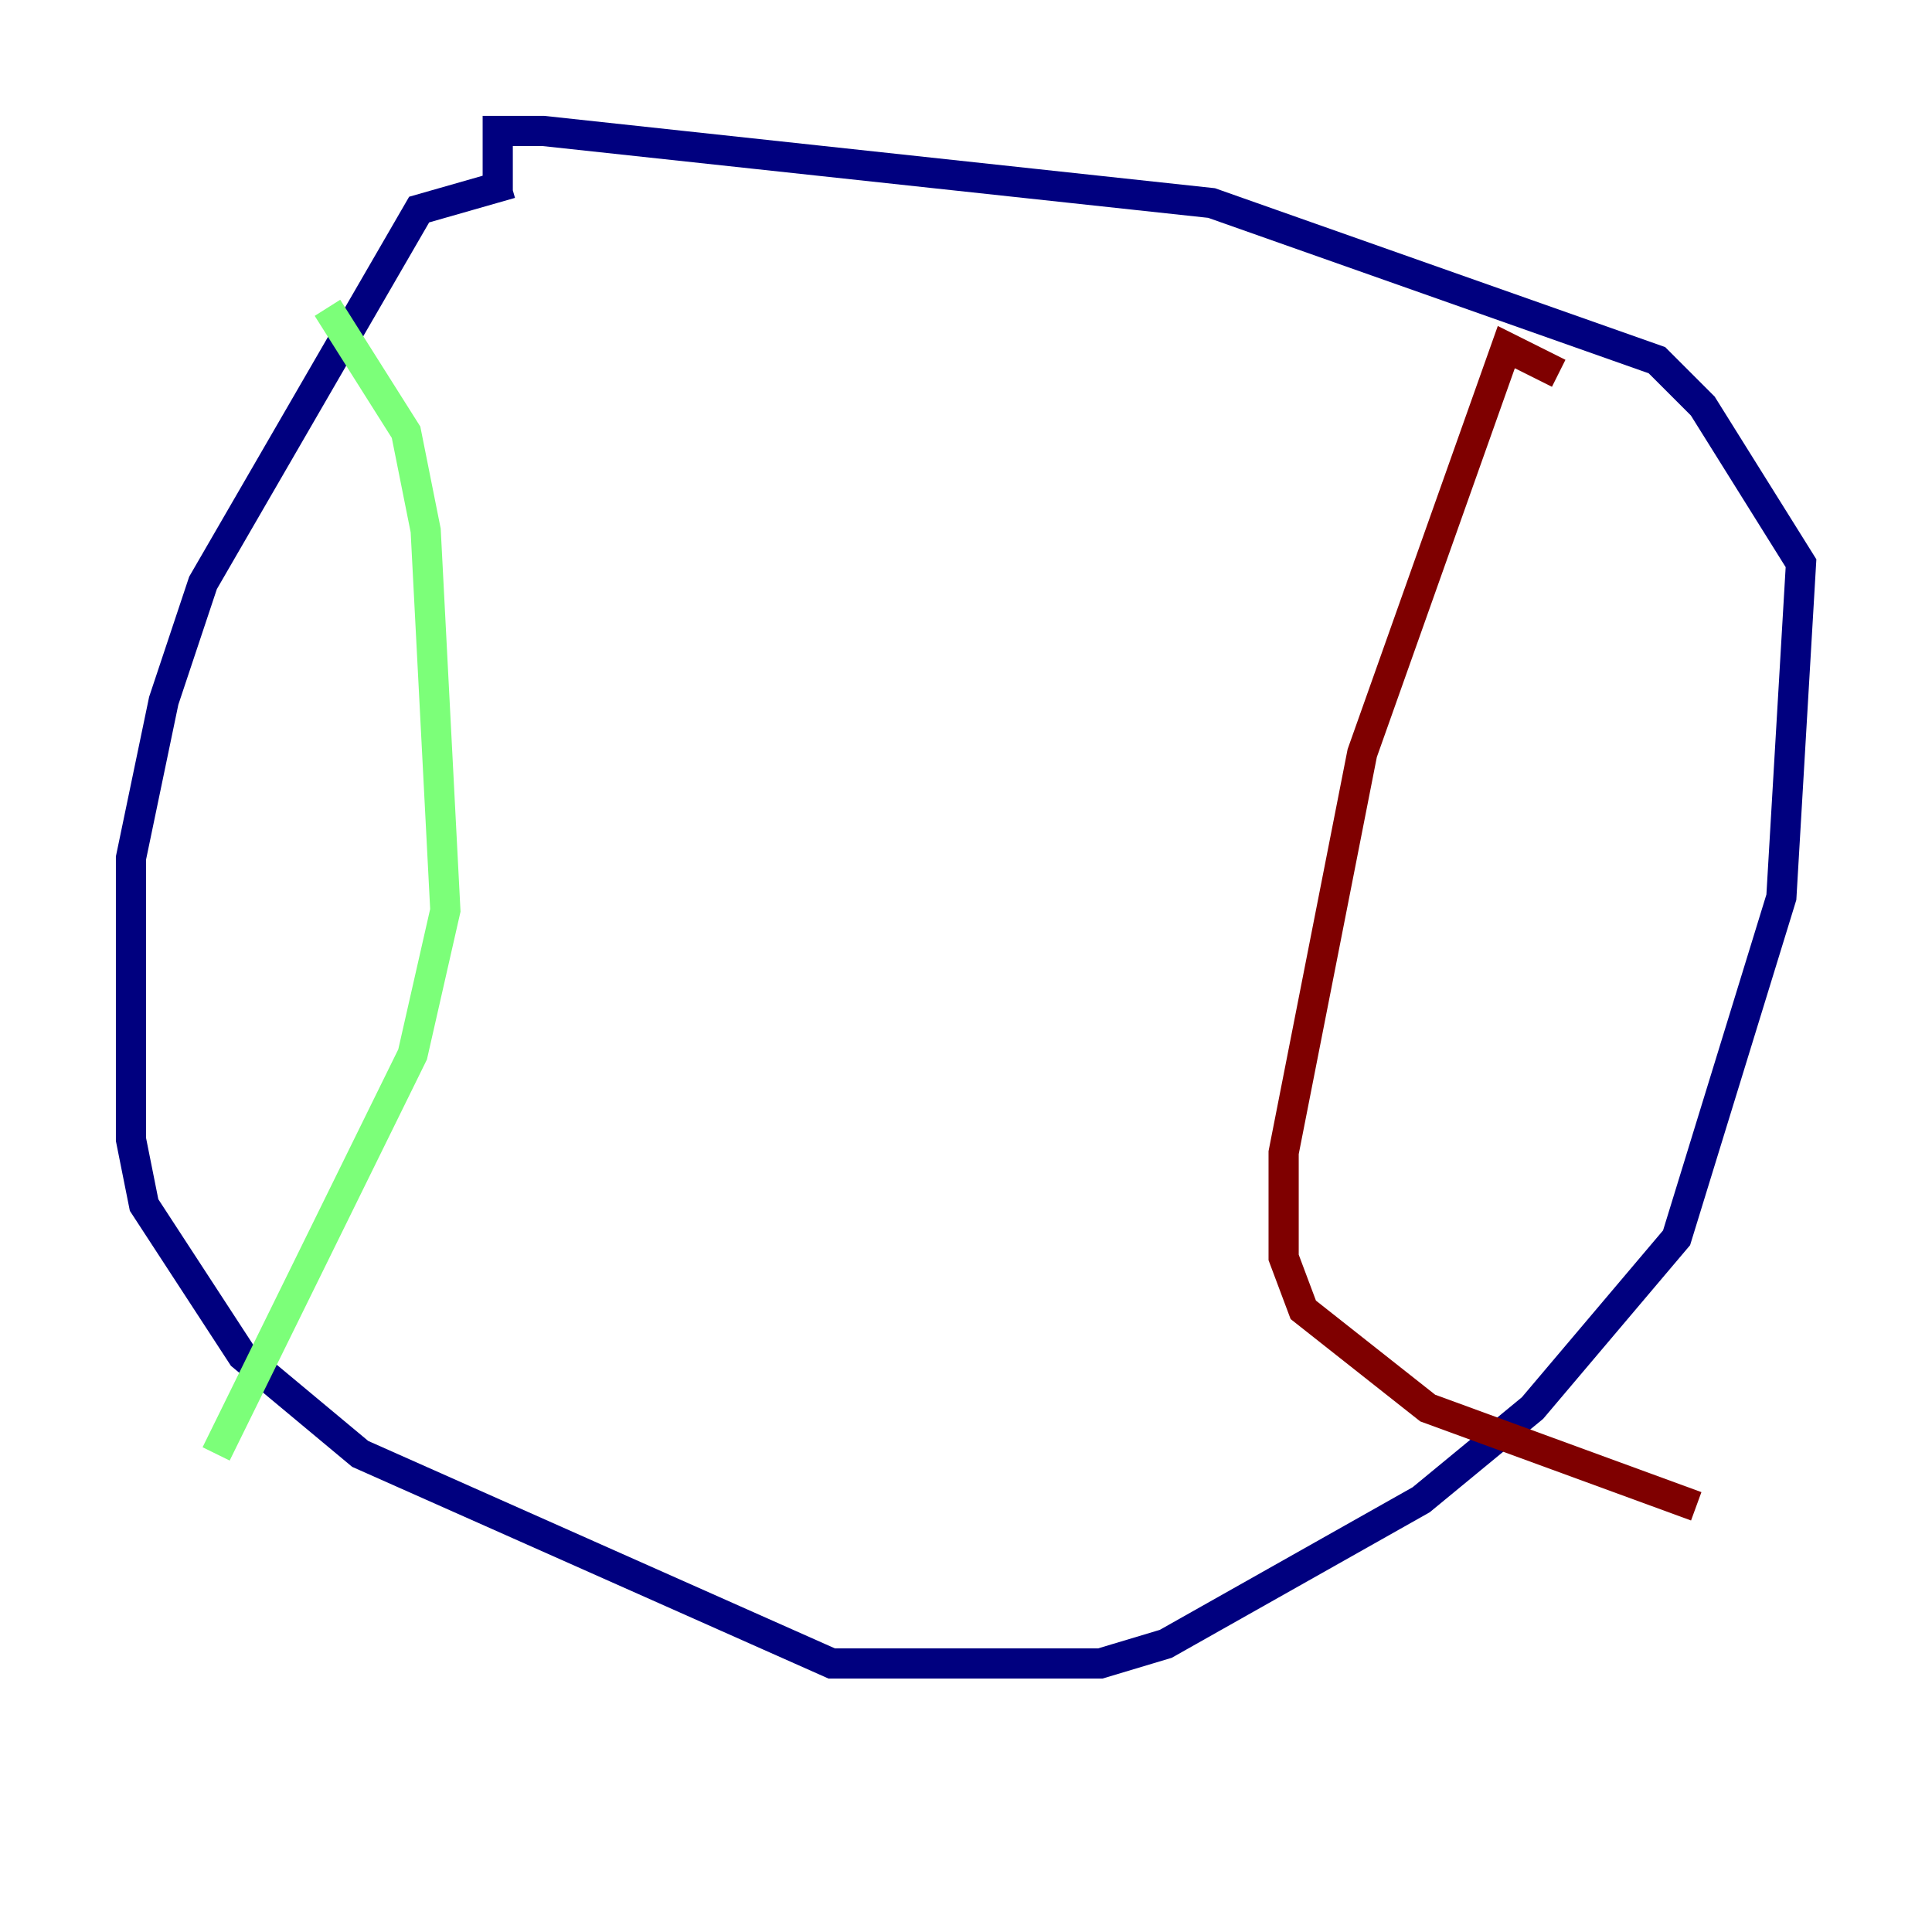<?xml version="1.0" encoding="utf-8" ?>
<svg baseProfile="tiny" height="128" version="1.2" viewBox="0,0,128,128" width="128" xmlns="http://www.w3.org/2000/svg" xmlns:ev="http://www.w3.org/2001/xml-events" xmlns:xlink="http://www.w3.org/1999/xlink"><defs /><polyline fill="none" points="33.844,12.149 27.77,13.885 13.451,38.617 10.848,46.427 8.678,56.841 8.678,75.498 9.546,79.837 16.054,89.817 23.864,96.325 55.105,110.21 72.895,110.21 77.234,108.909 94.156,99.363 101.532,93.288 111.078,82.007 118.02,59.444 119.322,37.315 112.814,26.902 109.776,23.864 80.271,13.451 36.014,8.678 32.976,8.678 32.976,13.017" stroke="#00007f" stroke-width="2" /><polyline fill="none" points="21.695,20.393 26.902,28.637 28.203,35.146 29.505,60.312 27.336,69.858 14.319,96.325" stroke="#7cff79" stroke-width="2" /><polyline fill="none" points="103.268,24.732 99.797,22.997 90.251,49.898 85.044,76.366 85.044,83.308 86.346,86.78 94.59,93.288 112.38,99.797" stroke="#7f0000" stroke-width="2" /></svg>